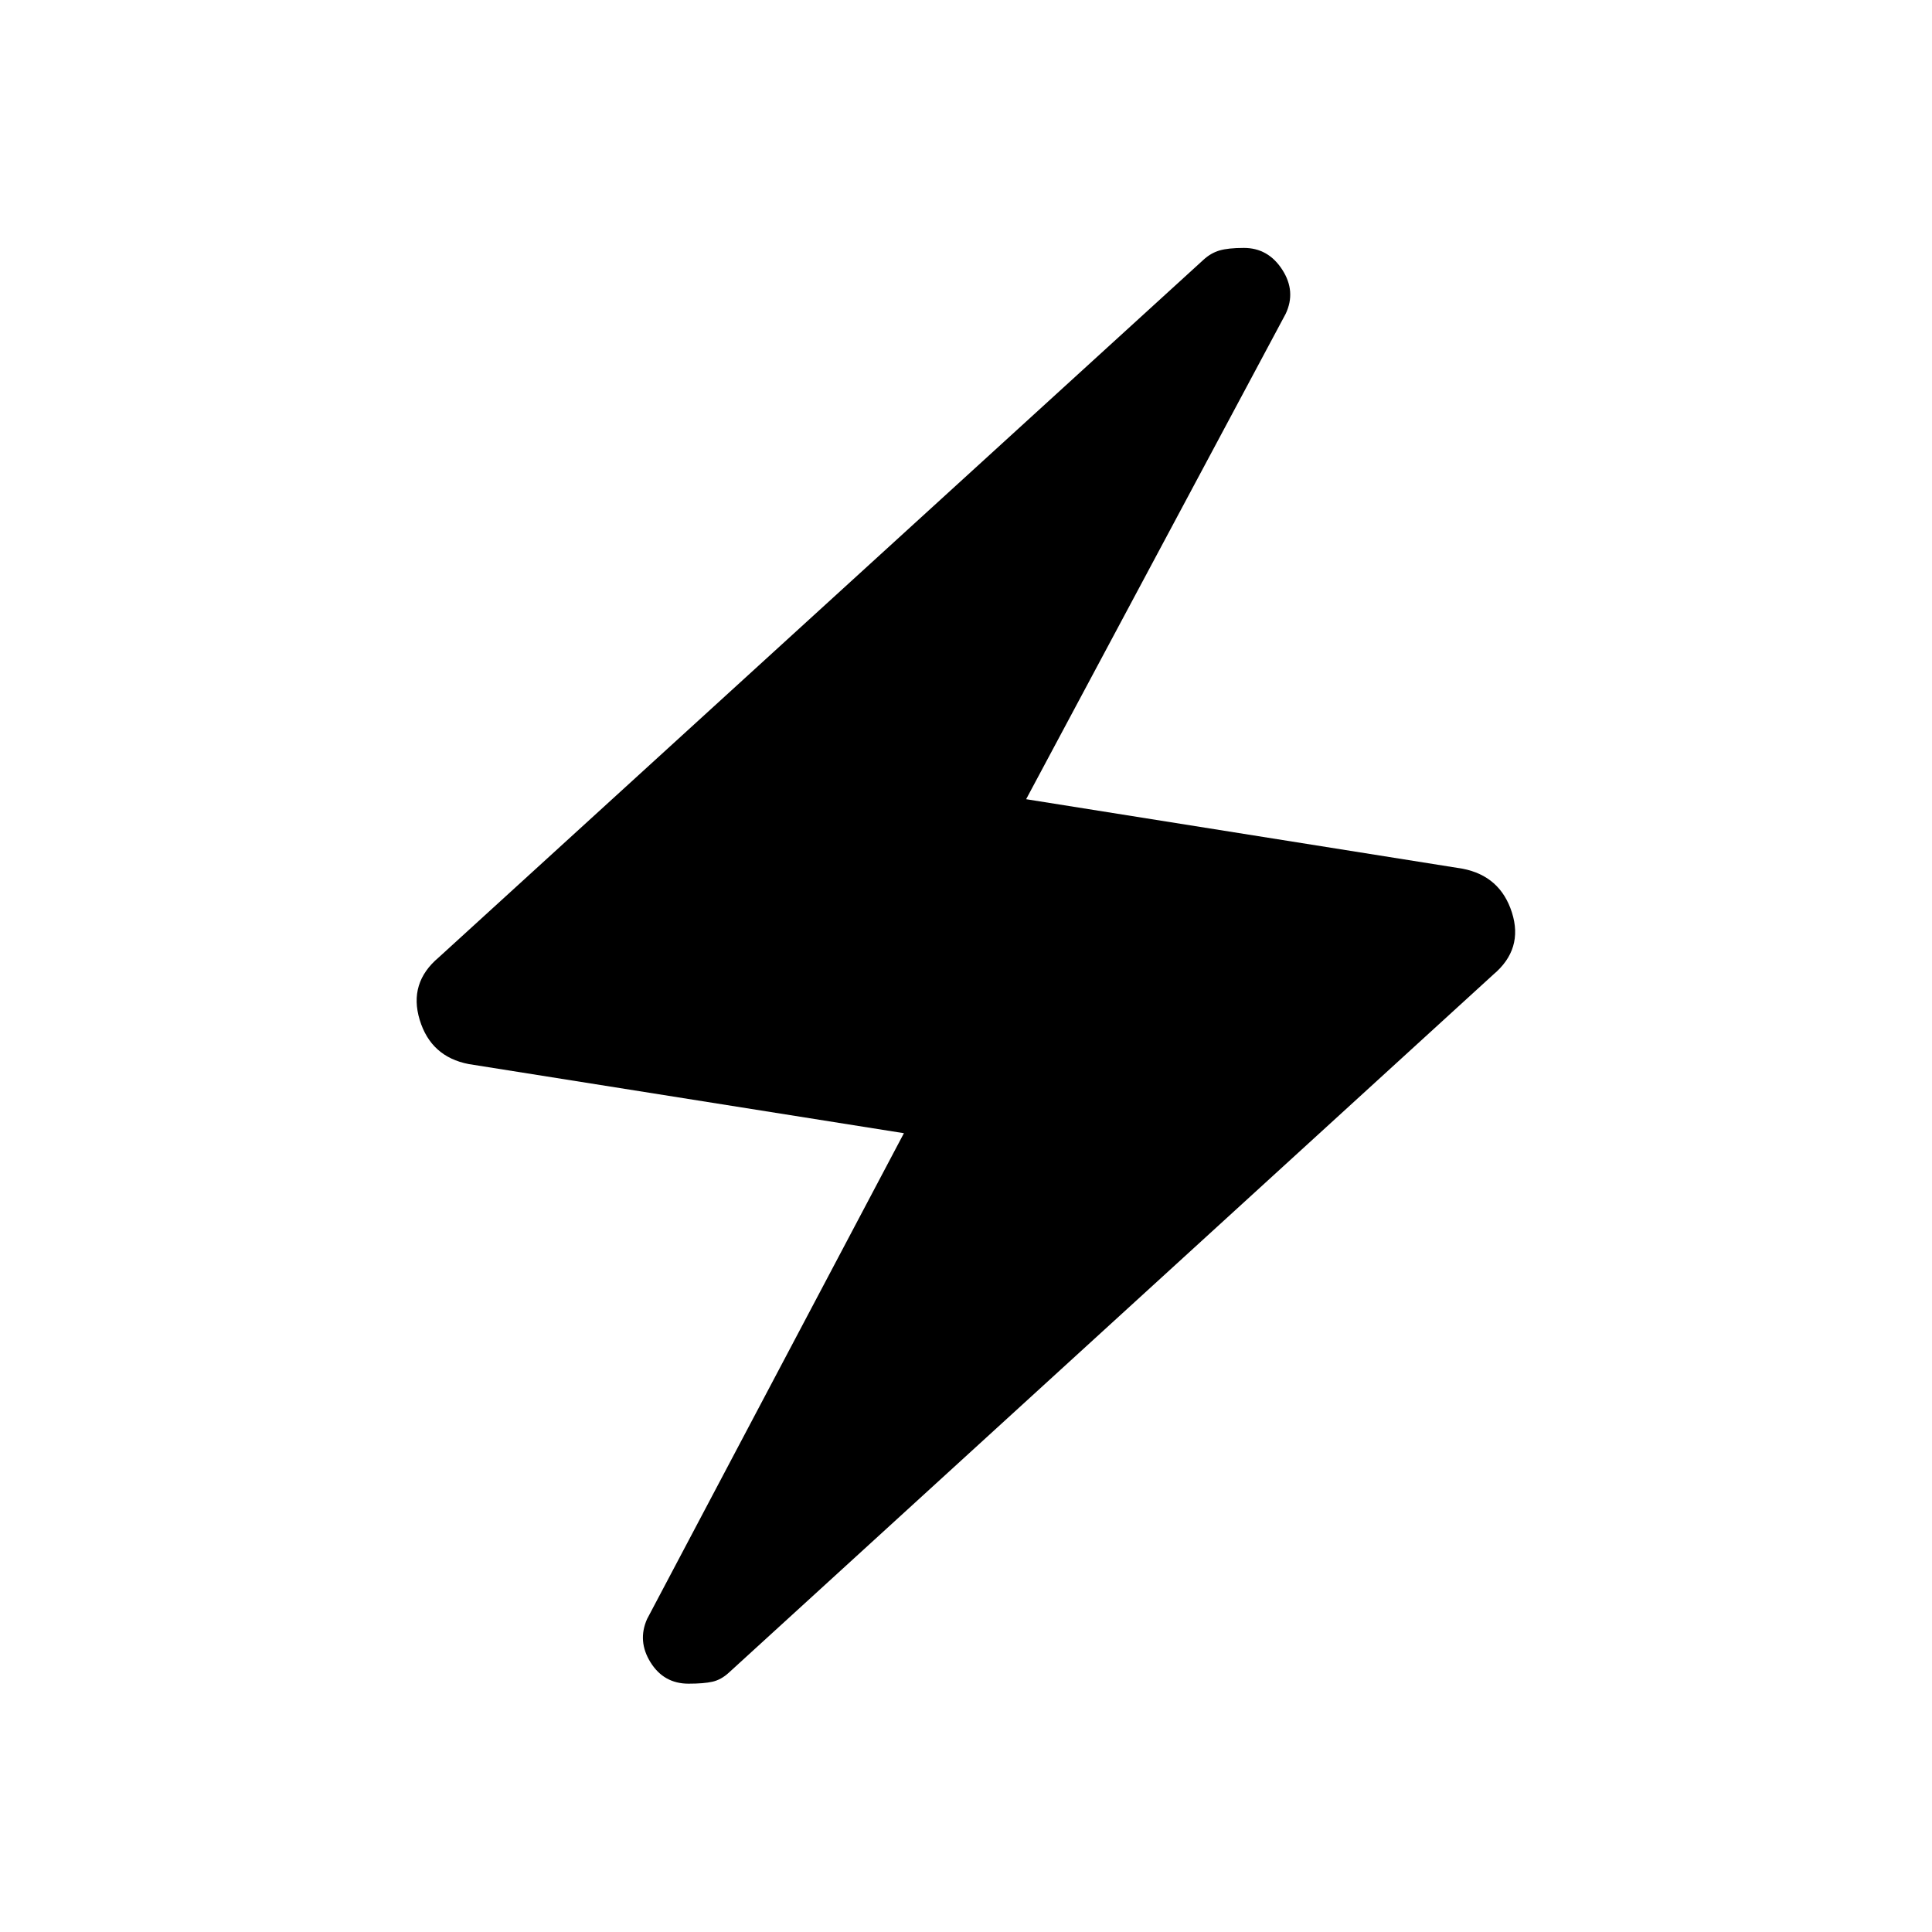 <svg xmlns="http://www.w3.org/2000/svg" height="20" viewBox="0 -960 960 960" width="20"><path d="m449.15-396.92-216.26-34.35q-18.77-3.62-24.35-21.98-5.58-18.37 9.46-31.02l380-346.65q3.65-3.35 7.96-4.62 4.31-1.27 12.12-1.27 12.07 0 19.05 10.79t1.72 21.94l-128.97 241.2 216.85 34.53q18.77 3.62 24.54 21.79 5.77 18.18-9.27 30.83L362.19-128.89q-3.84 3.54-8.15 4.52-4.31.98-11.92.98-12.27 0-18.87-10.59-6.6-10.6-1.71-21.56l127.61-241.38Z"/></svg>